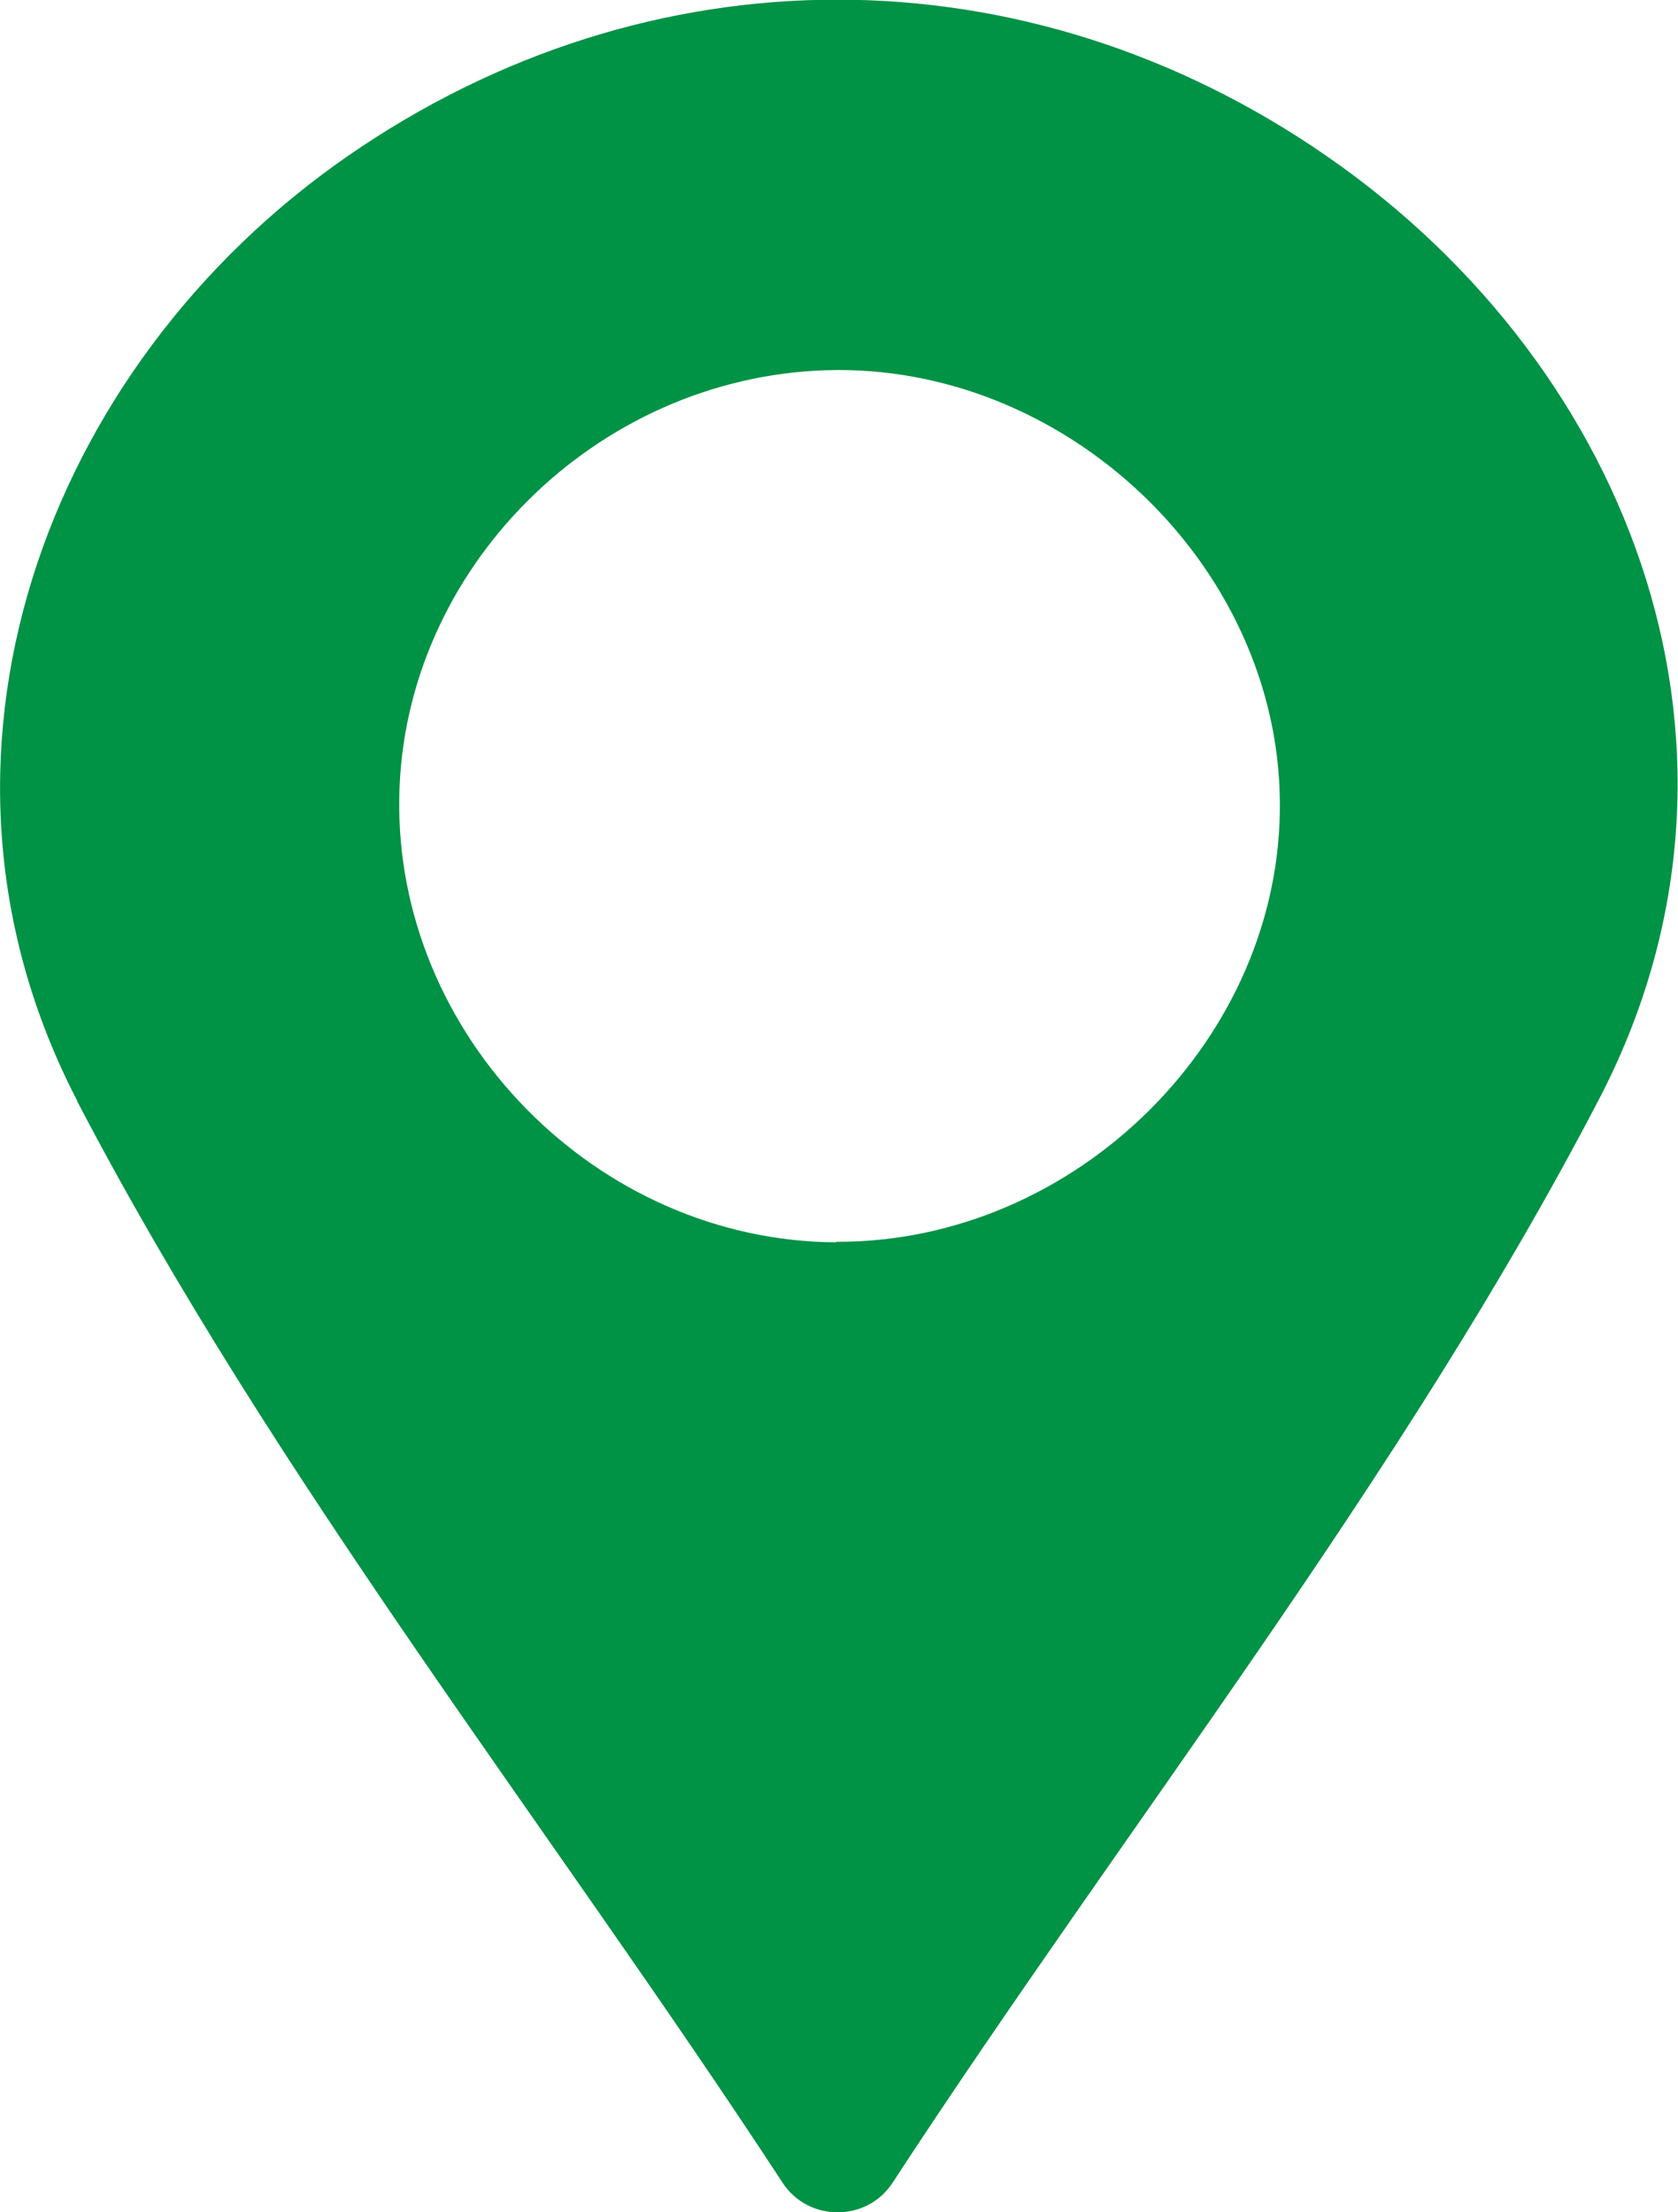 <svg width="22" height="29" viewBox="0 0 22 29" fill="none" xmlns="http://www.w3.org/2000/svg">
<g id="navigator" clip-path="url(#clip0_15_393)">
<path id="Vector" d="M1.016 14.436C-1.314 9.963 0.575 4.802 4.563 2.043C8.513 -0.688 13.449 -0.688 17.4 2.05C21.447 4.853 23.314 9.906 20.962 14.414C18.371 19.388 14.794 23.882 11.702 28.613C11.366 29.129 10.597 29.129 10.261 28.613C7.169 23.89 3.599 19.395 1.008 14.428L1.016 14.436ZM10.963 16.278C14.107 16.292 16.817 13.604 16.78 10.501C16.75 7.397 13.965 4.759 10.836 4.853C7.804 4.946 5.287 7.462 5.235 10.443C5.175 13.575 7.819 16.27 10.963 16.285V16.278Z" fill="#009245"/>
</g>
<defs>
<clipPath id="clip0_15_393">
<rect width="22" height="29" fill="white"/>
</clipPath>
</defs>
</svg>
